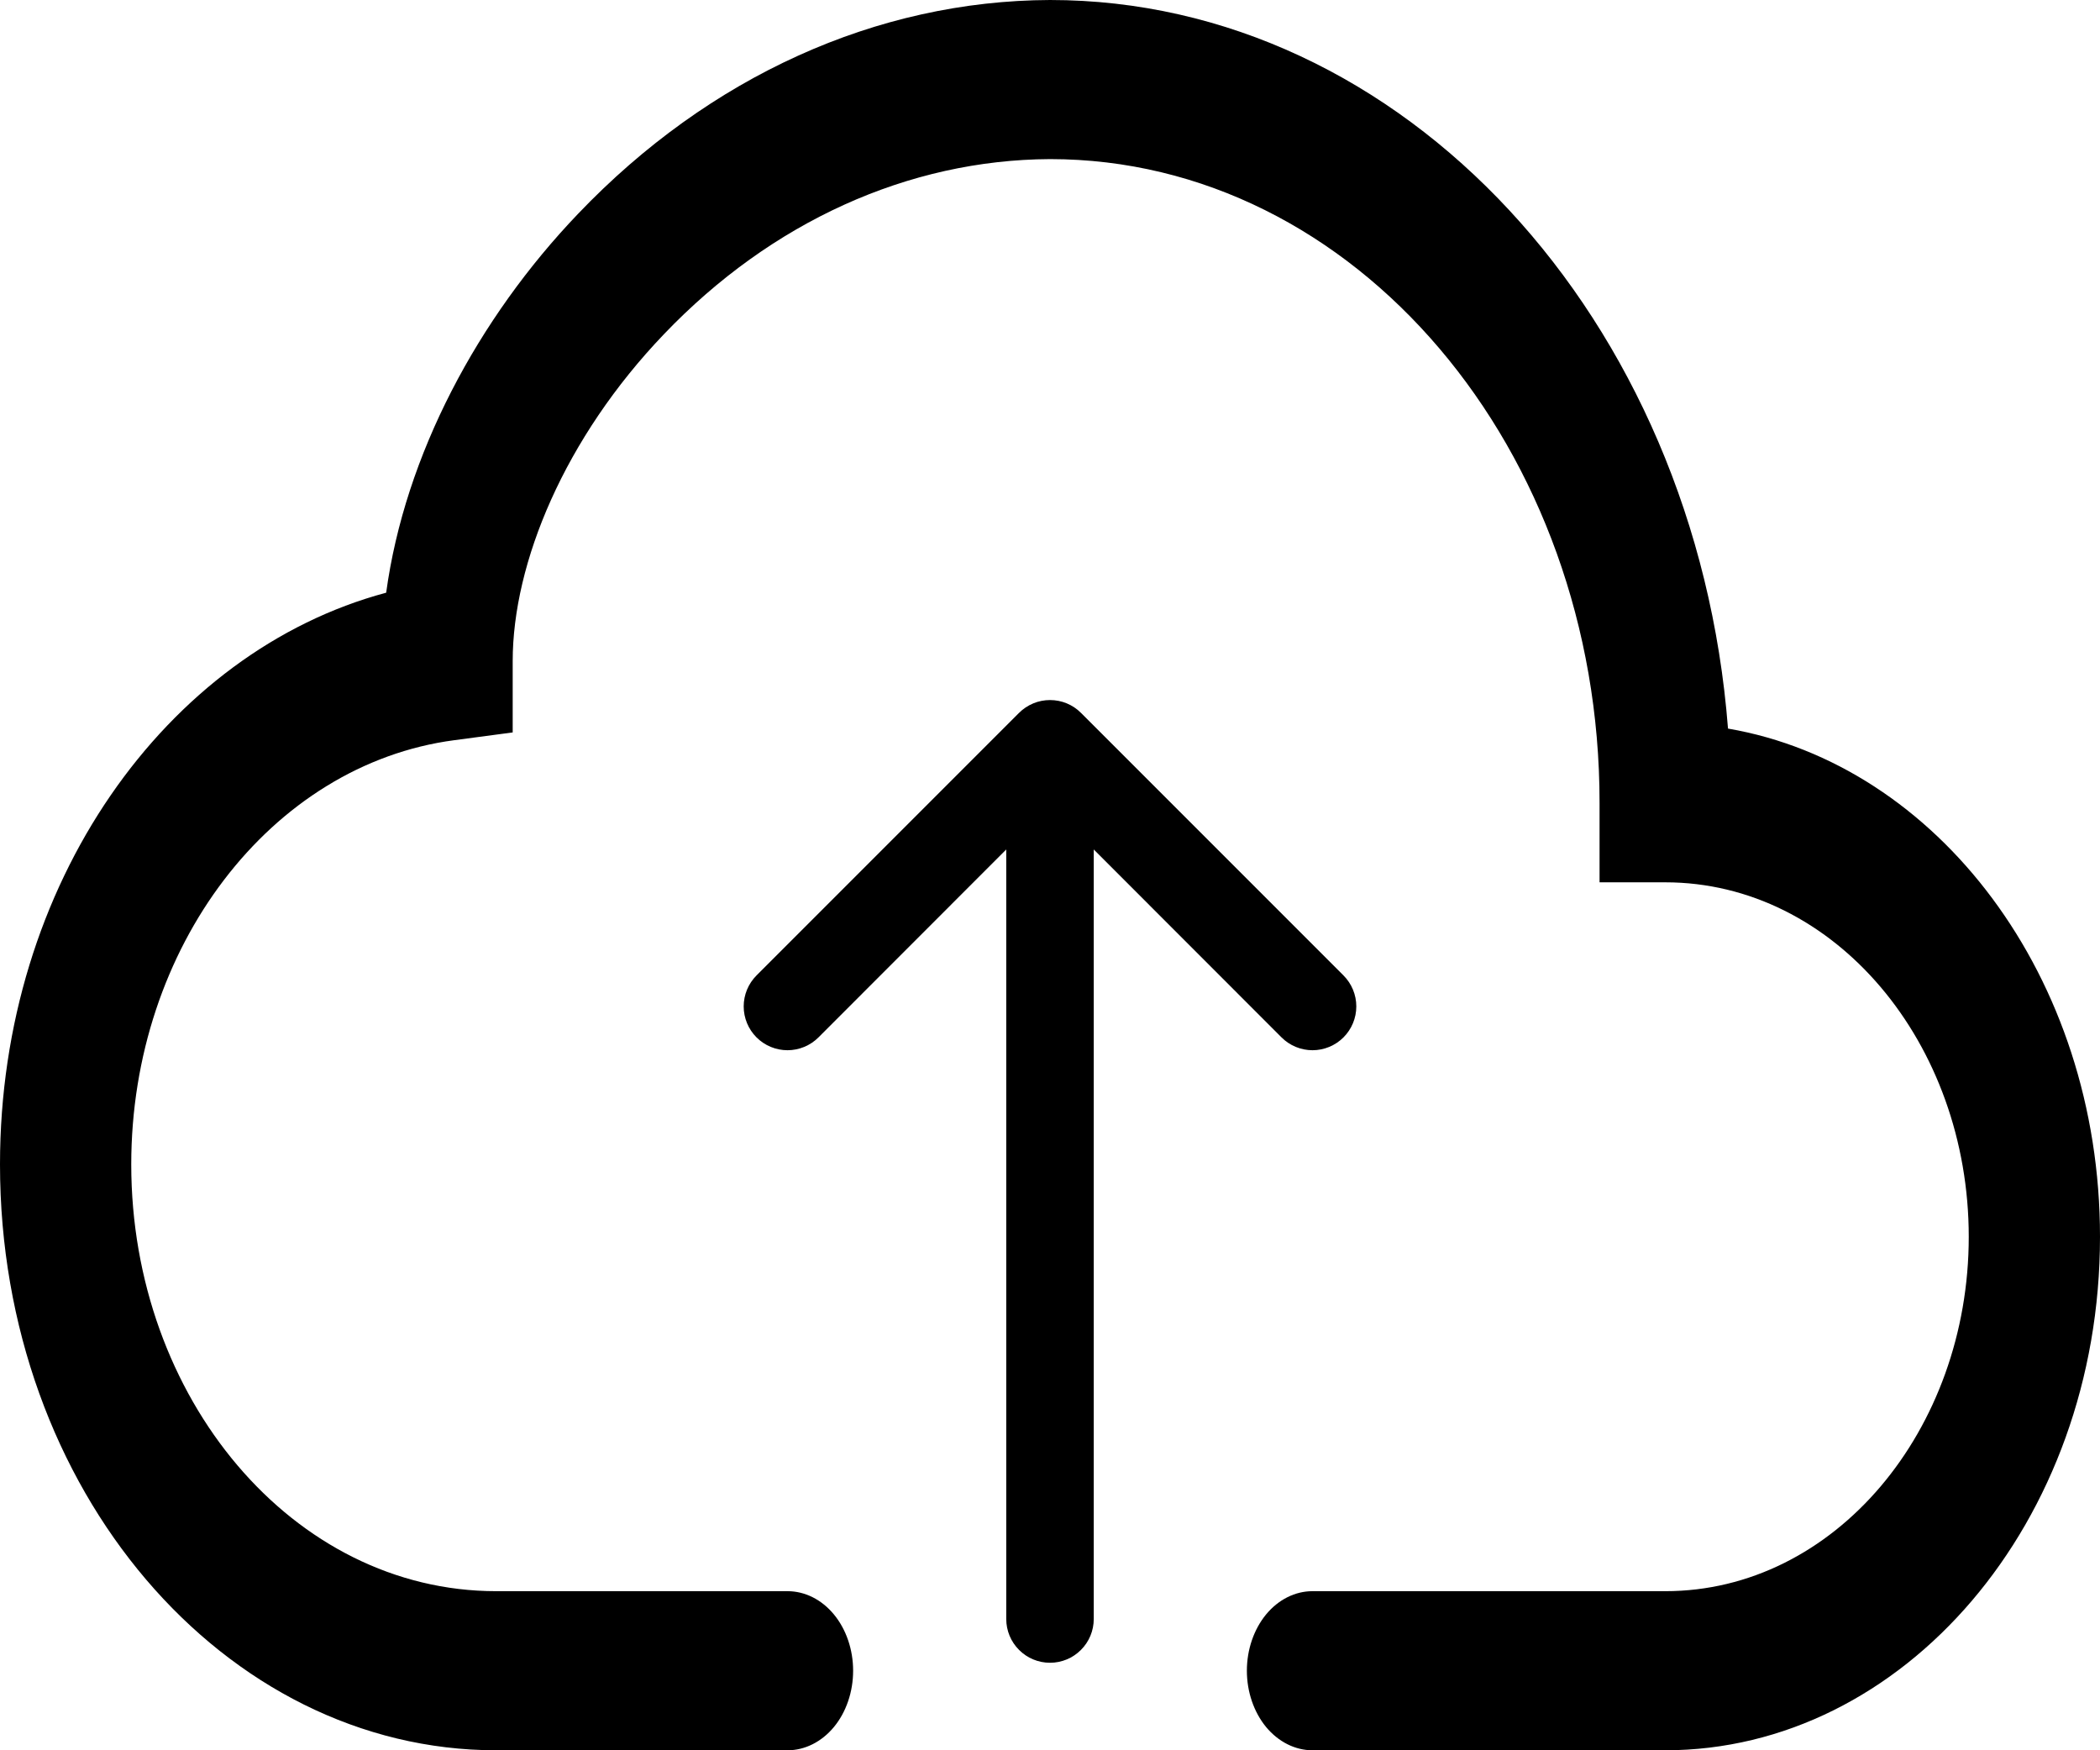 <svg width="36" height="30" viewBox="0 0 36 30" fill="none" xmlns="http://www.w3.org/2000/svg">
<path fill-rule="evenodd" clip-rule="evenodd" d="M9.914 3.66C12.162 1.309 15.03 0.011 18 0C24.052 0 29.077 5.455 29.623 12.488C33.206 13.102 36 16.737 36 21.199C36 26.097 32.63 30 28.546 30H22.5C22.202 30 21.916 29.856 21.704 29.601C21.494 29.345 21.375 28.998 21.375 28.636C21.375 28.275 21.494 27.928 21.704 27.672C21.916 27.416 22.202 27.273 22.5 27.273H28.548C31.453 27.273 33.75 24.513 33.75 21.199C33.75 17.883 31.455 15.123 28.546 15.123H27.421V13.759C27.423 7.705 23.238 2.727 18 2.727C15.57 2.739 13.223 3.803 11.383 5.727C9.68 7.505 8.789 9.649 8.789 11.332V12.554L7.787 12.687C4.644 13.104 2.25 16.233 2.25 19.958C2.25 23.959 5.018 27.273 8.507 27.273H13.5C13.798 27.273 14.085 27.416 14.296 27.672C14.507 27.928 14.625 28.275 14.625 28.636C14.625 28.998 14.507 29.345 14.296 29.601C14.085 29.856 13.798 30 13.5 30H8.507C3.843 30 0 25.544 0 19.958C0 15.15 2.849 11.168 6.62 10.159C6.941 7.805 8.19 5.46 9.914 3.66Z" fill="black"/>
<path fill-rule="evenodd" clip-rule="evenodd" d="M17.469 12.219C17.539 12.149 17.622 12.094 17.713 12.056C17.804 12.018 17.902 11.999 18 11.999C18.099 11.999 18.197 12.018 18.288 12.056C18.379 12.094 18.462 12.149 18.531 12.219L23.031 16.719C23.172 16.86 23.251 17.051 23.251 17.25C23.251 17.449 23.172 17.64 23.031 17.781C22.89 17.922 22.699 18.001 22.5 18.001C22.301 18.001 22.11 17.922 21.969 17.781L18.75 14.56V27.75C18.75 27.949 18.671 28.14 18.53 28.28C18.39 28.421 18.199 28.5 18 28.5C17.801 28.5 17.61 28.421 17.47 28.28C17.329 28.14 17.25 27.949 17.25 27.75V14.56L14.031 17.781C13.89 17.922 13.699 18.001 13.5 18.001C13.301 18.001 13.11 17.922 12.969 17.781C12.828 17.64 12.749 17.449 12.749 17.25C12.749 17.051 12.828 16.86 12.969 16.719L17.469 12.219Z" fill="black"/>
</svg>

